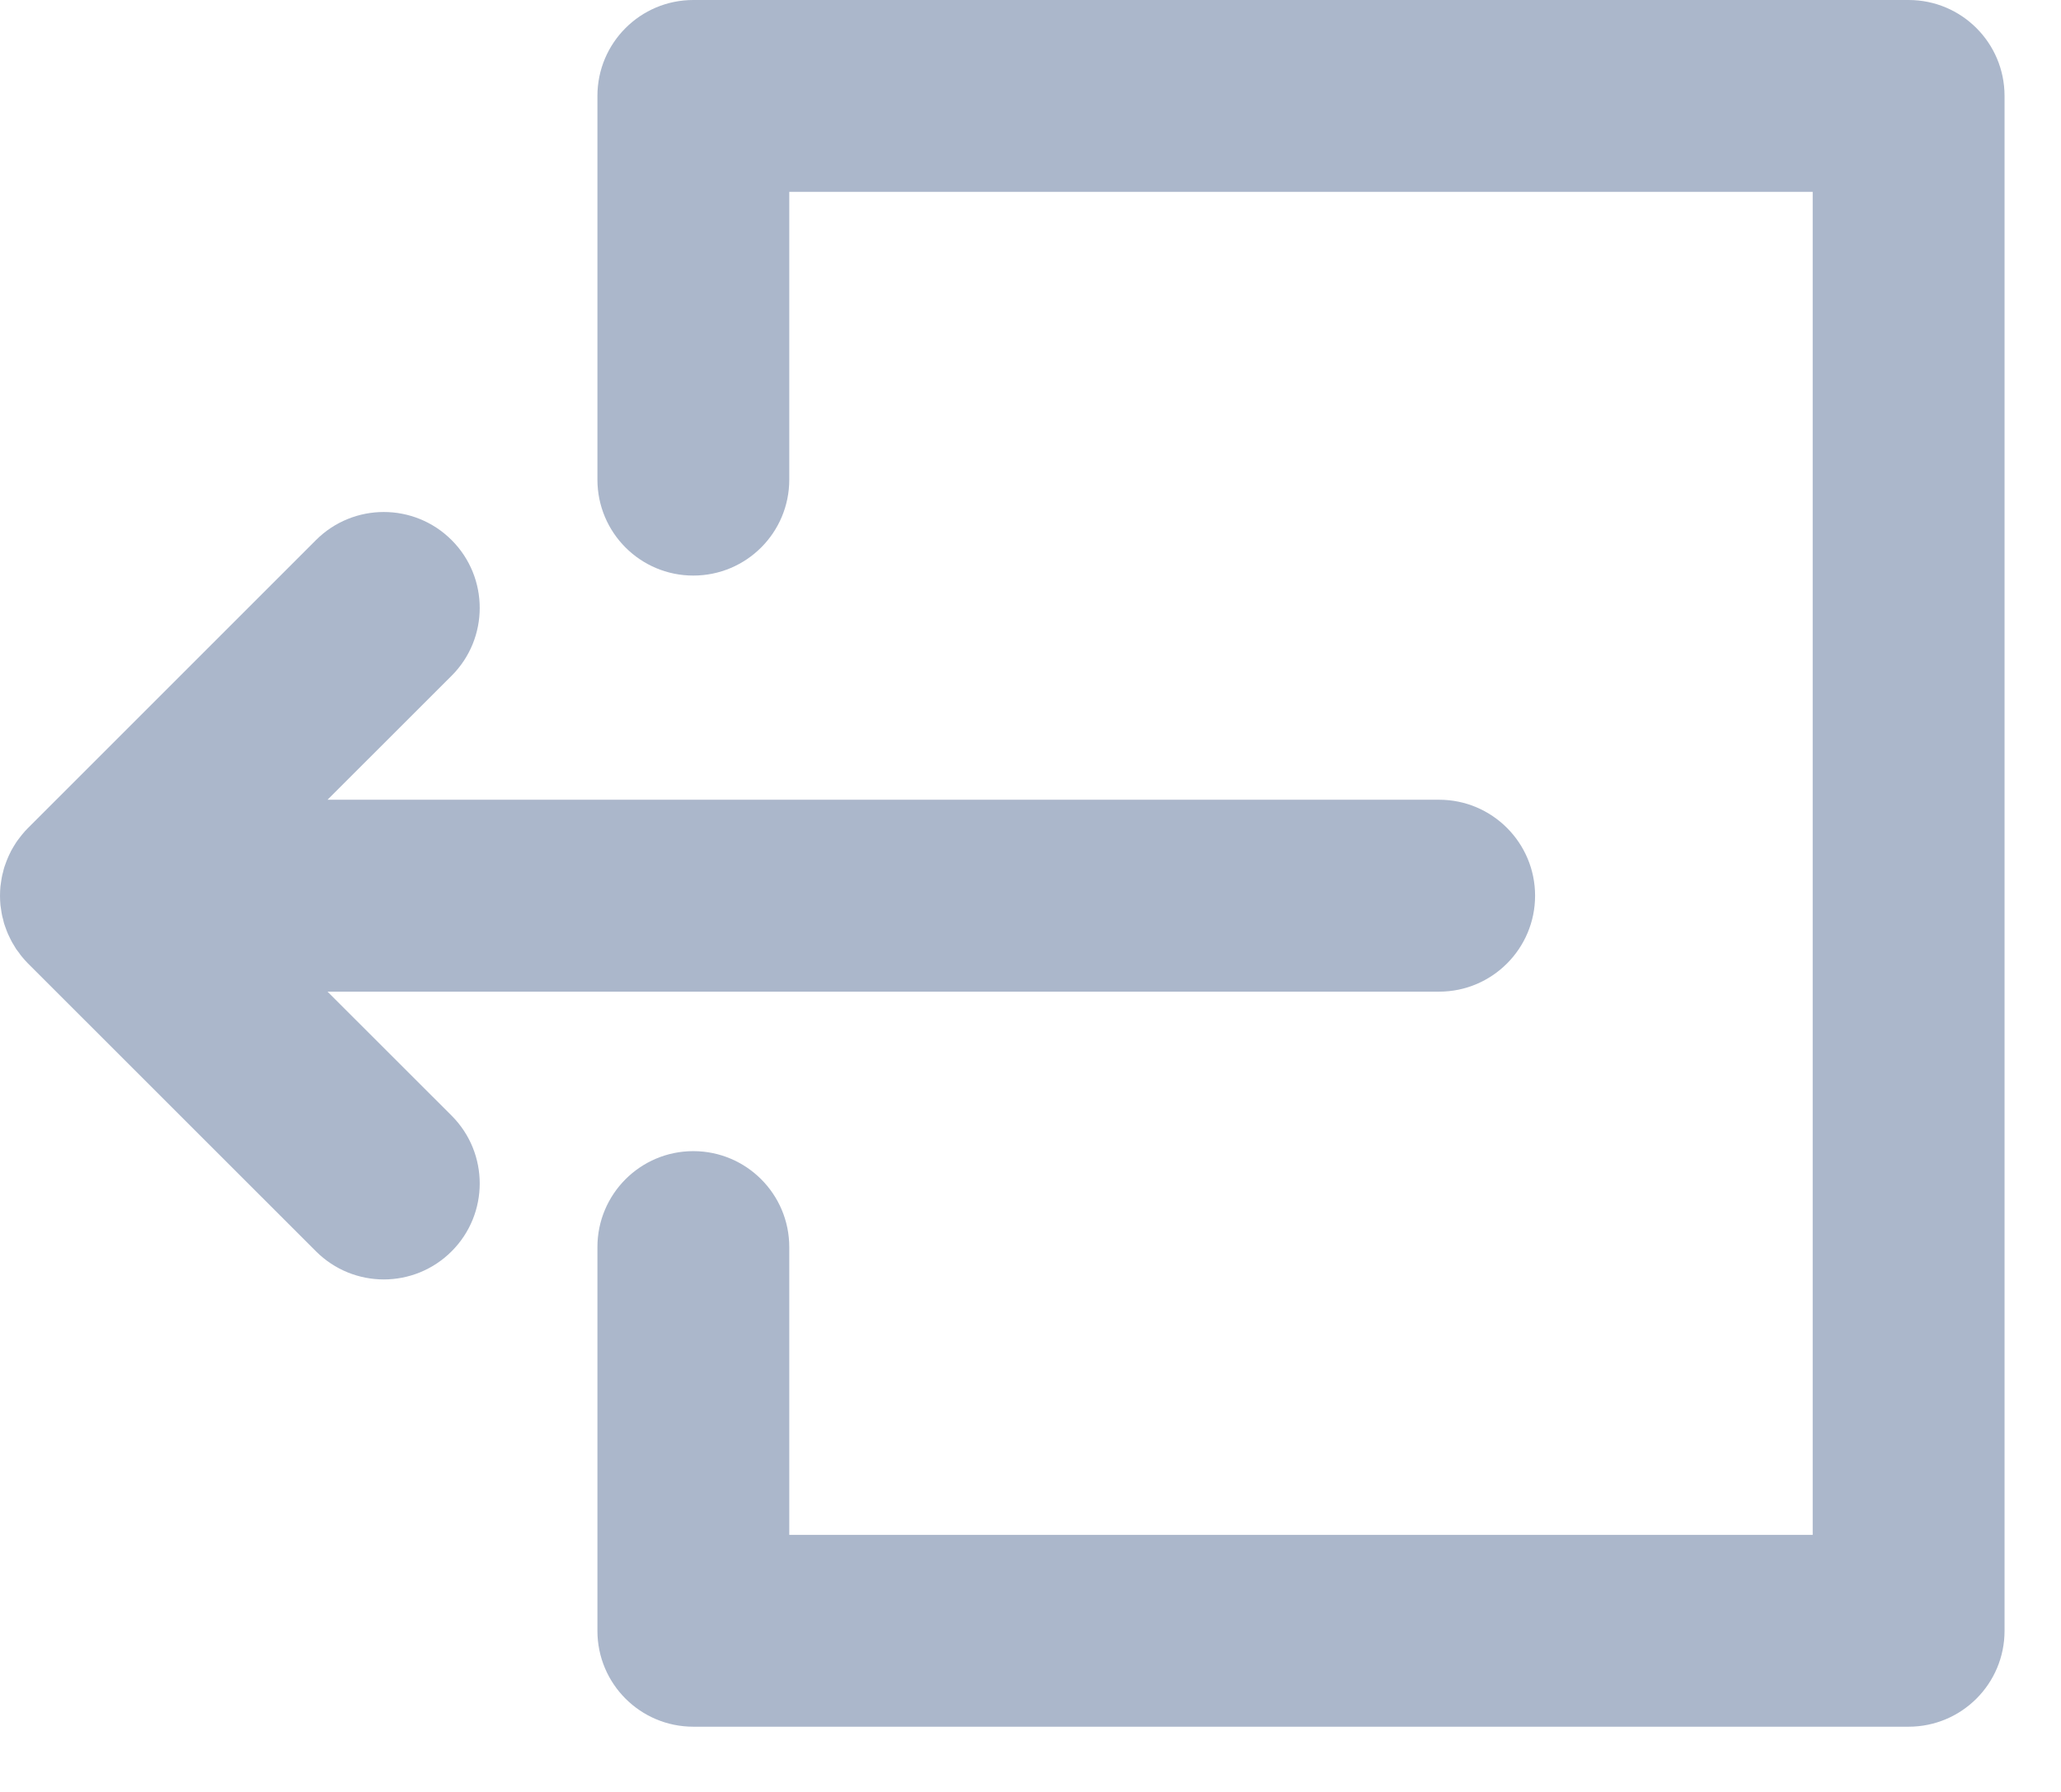 <?xml version="1.0" encoding="UTF-8"?>
<svg width="23px" height="20px" viewBox="0 0 23 20" version="1.1" xmlns="http://www.w3.org/2000/svg" xmlns:xlink="http://www.w3.org/1999/xlink">
    <!-- Generator: Sketch 45.2 (43514) - http://www.bohemiancoding.com/sketch -->
    <title>Salir Inactive</title>
    <desc>Created with Sketch.</desc>
    <defs></defs>
    <g id="Welcome" stroke="none" stroke-width="1" fill="none" fill-rule="evenodd">
        <g id="Log-in-Copy-16" transform="translate(-18, -525)" fill-rule="nonzero" fill="#ABB7CB">
            <g id="Salir-Inactive" transform="translate(18, 525)">
                <path d="M3.655,11.068 L16.06,11.068 C16.651,11.068 17.131,10.588 17.131,9.997 C17.131,9.406 16.651,8.926 16.06,8.926 L3.655,8.926 L5.04,7.542 C5.458,7.124 5.458,6.446 5.04,6.028 C4.622,5.61 3.944,5.61 3.526,6.028 L0.314,9.24 C0.289,9.265 0.265,9.291 0.243,9.319 C0.233,9.331 0.224,9.343 0.215,9.355 C0.203,9.371 0.191,9.386 0.18,9.403 C0.17,9.418 0.162,9.433 0.152,9.448 C0.144,9.463 0.134,9.478 0.126,9.493 C0.118,9.508 0.111,9.524 0.103,9.54 C0.096,9.556 0.088,9.572 0.082,9.588 C0.075,9.603 0.07,9.619 0.064,9.635 C0.058,9.652 0.051,9.669 0.046,9.686 C0.041,9.702 0.038,9.718 0.034,9.734 C0.029,9.752 0.024,9.77 0.021,9.788 C0.017,9.806 0.015,9.825 0.012,9.844 C0.01,9.86 0.007,9.875 0.005,9.892 C0.002,9.926 0,9.961 7.13792241e-05,9.996 C7.13792241e-05,9.996 0,9.997 0,9.997 C0,9.998 7.13792241e-05,9.998 7.13792241e-05,9.999 C0,10.033 0.002,10.068 0.005,10.103 C0.007,10.119 0.01,10.134 0.012,10.15 C0.015,10.169 0.017,10.188 0.021,10.206 C0.024,10.224 0.029,10.242 0.034,10.259 C0.038,10.276 0.041,10.292 0.046,10.308 C0.051,10.325 0.058,10.342 0.064,10.359 C0.07,10.375 0.075,10.391 0.082,10.407 C0.088,10.423 0.096,10.438 0.103,10.453 C0.111,10.469 0.118,10.486 0.127,10.502 C0.134,10.517 0.143,10.53 0.152,10.545 C0.161,10.56 0.17,10.576 0.18,10.592 C0.191,10.607 0.202,10.622 0.214,10.637 C0.223,10.65 0.232,10.663 0.243,10.676 C0.264,10.702 0.287,10.727 0.31,10.751 C0.311,10.752 0.312,10.753 0.313,10.754 L3.526,13.966 C3.735,14.175 4.009,14.28 4.283,14.28 C4.557,14.28 4.831,14.175 5.04,13.966 C5.458,13.548 5.458,12.87 5.04,12.452 L3.655,11.068 Z" id="XMLID_7_"></path>
                <path d="M21.299,0 L7.737,0 C7.146,0 6.667,0.479 6.667,1.071 L6.667,5.353 C6.667,5.945 7.146,6.424 7.737,6.424 C8.329,6.424 8.808,5.945 8.808,5.353 L8.808,2.141 L20.229,2.141 L20.229,17.131 L8.808,17.131 L8.808,13.919 C8.808,13.328 8.329,12.848 7.737,12.848 C7.146,12.848 6.667,13.328 6.667,13.919 L6.667,18.202 C6.667,18.793 7.146,19.272 7.737,19.272 L21.299,19.272 C21.891,19.272 22.37,18.793 22.37,18.202 L22.37,1.071 C22.37,0.479 21.891,0 21.299,0 Z" id="XMLID_8_"></path>
            </g>
        </g>
    </g>
</svg>